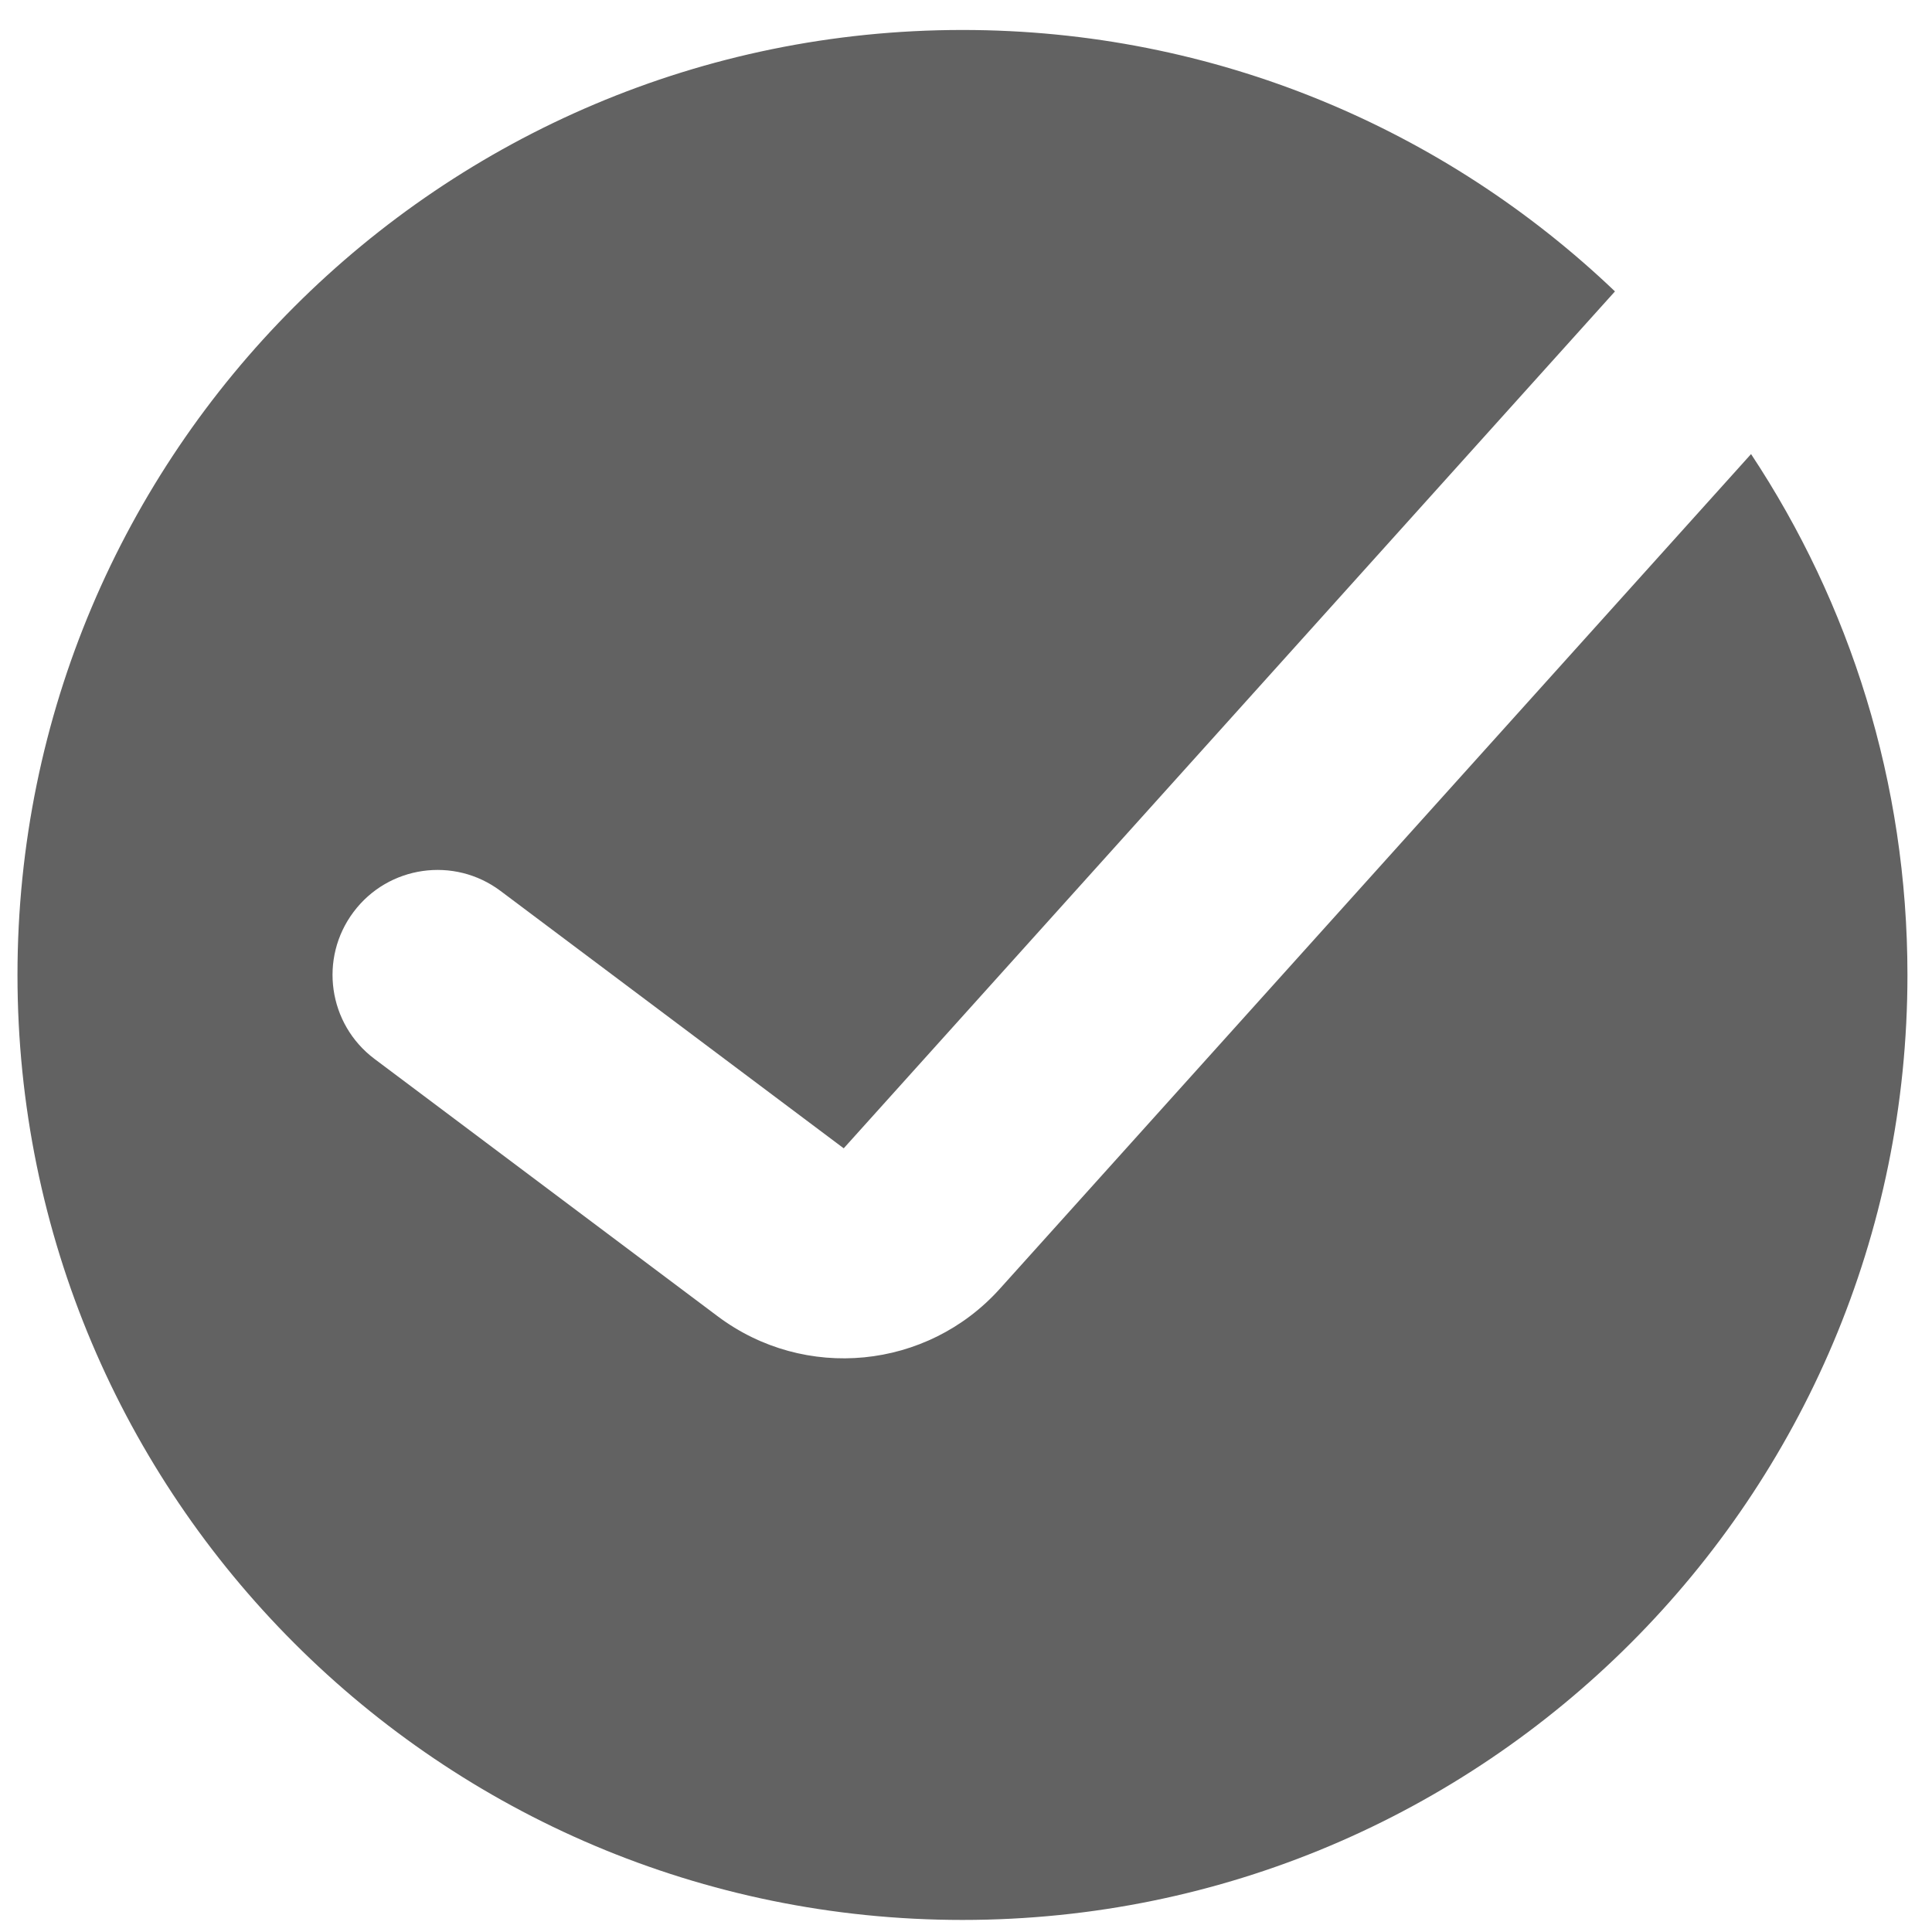 <svg width="41" height="41" viewBox="0 0 41 41" fill="none" xmlns="http://www.w3.org/2000/svg">
<path fill-rule="evenodd" clip-rule="evenodd" d="M20.425 40.744C31.501 40.744 40.479 31.766 40.479 20.69C40.479 16.605 39.258 12.805 37.16 9.636L21.217 27.351C19.674 29.066 17.077 29.319 15.231 27.934L7.948 22.472C6.964 21.734 6.764 20.337 7.503 19.353C8.241 18.368 9.638 18.169 10.622 18.907L17.905 24.369L34.272 6.184C30.672 2.747 25.795 0.636 20.425 0.636C9.35 0.636 0.371 9.615 0.371 20.69C0.371 31.766 9.35 40.744 20.425 40.744Z" fill="#626262"/>
</svg>
